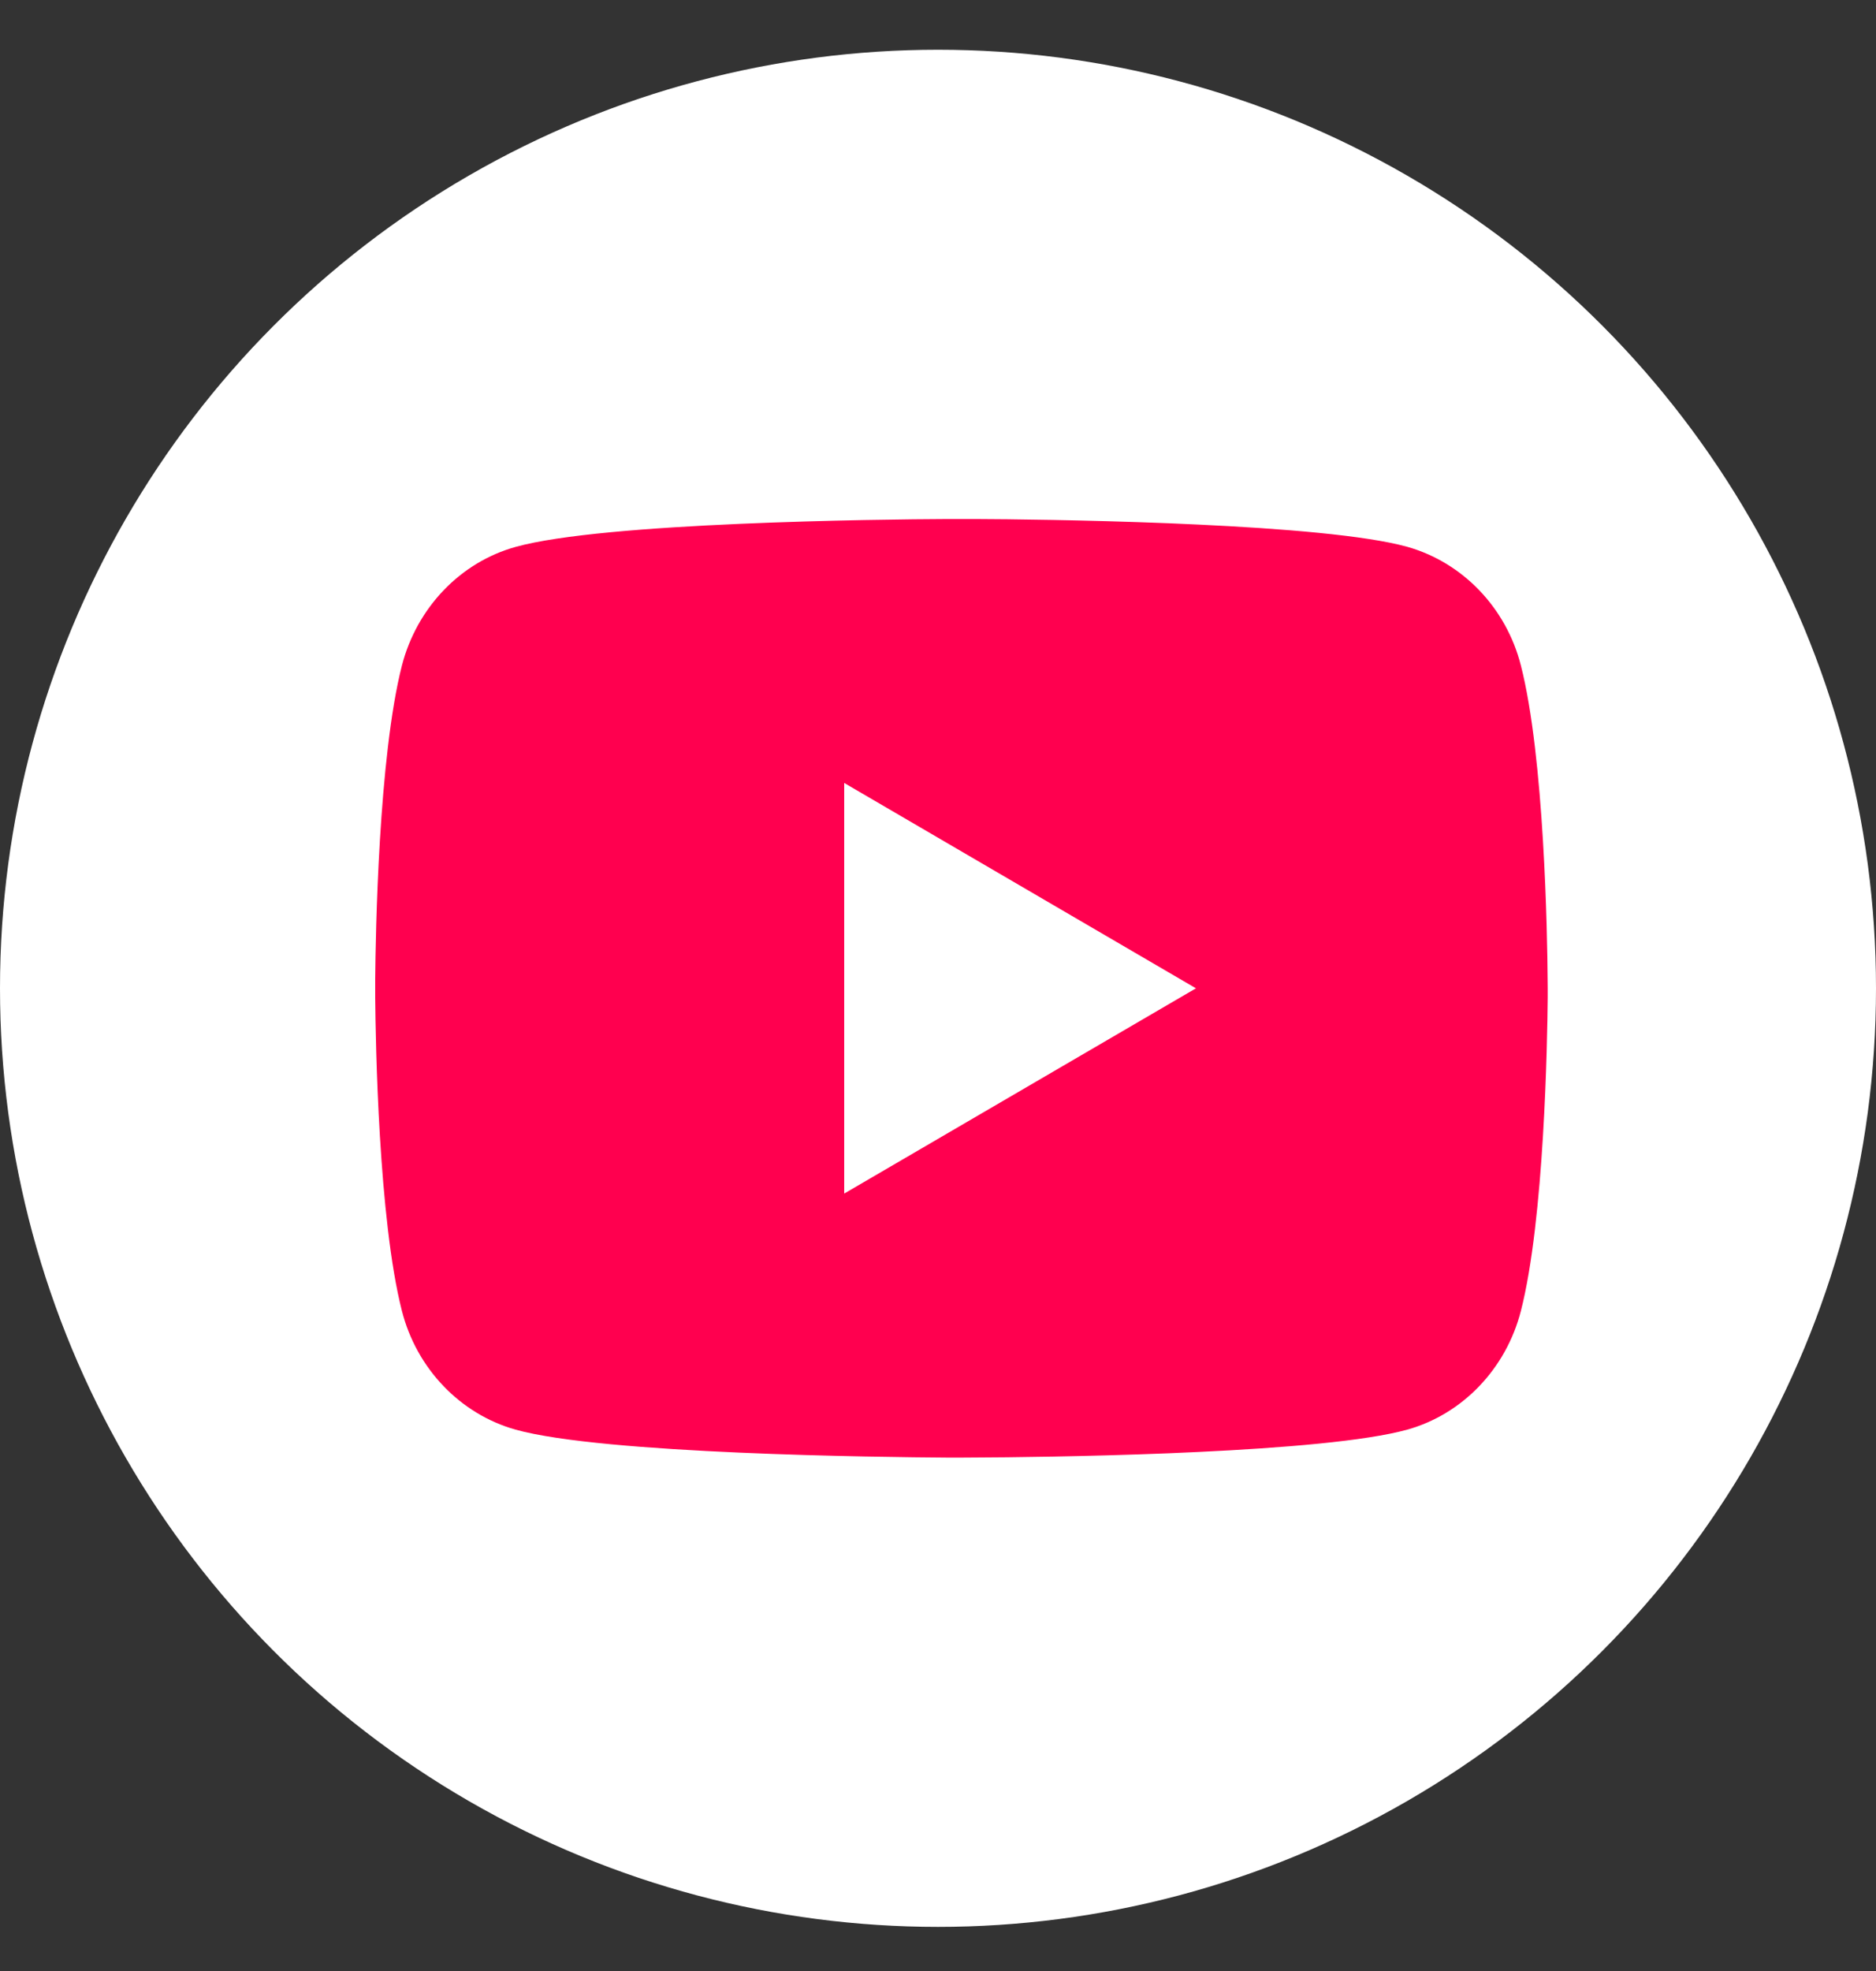 <svg width="20" height="21" viewBox="0 0 20 21" fill="none" xmlns="http://www.w3.org/2000/svg">
<rect x="0" y="0" width="20" height="21" fill="#333333" stroke="none"/>
<circle cx="10" cy="10.53" r="9.75" fill="white" stroke="white" stroke-width="0.5"/>
<path d="M10.403 5.53C10.737 5.531 11.572 5.54 12.459 5.575L12.774 5.589C13.667 5.631 14.56 5.703 15.003 5.826C15.594 5.993 16.058 6.476 16.214 7.09C16.464 8.065 16.496 9.967 16.499 10.427L16.5 10.522V10.631C16.496 11.092 16.464 12.994 16.214 13.968C16.056 14.584 15.591 15.068 15.003 15.232C14.56 15.355 13.667 15.428 12.774 15.47L12.459 15.484C11.572 15.519 10.737 15.528 10.403 15.529L10.256 15.53H10.097C9.39 15.525 6.436 15.493 5.496 15.232C4.906 15.066 4.442 14.582 4.285 13.968C4.035 12.993 4.004 11.092 4 10.631V10.427C4.004 9.967 4.035 8.065 4.285 7.09C4.444 6.475 4.908 5.99 5.497 5.827C6.436 5.565 9.391 5.533 10.097 5.53H10.403ZM9 8.342V12.717L12.75 10.53L9 8.342Z" fill="#FF004F"/>
</svg>
